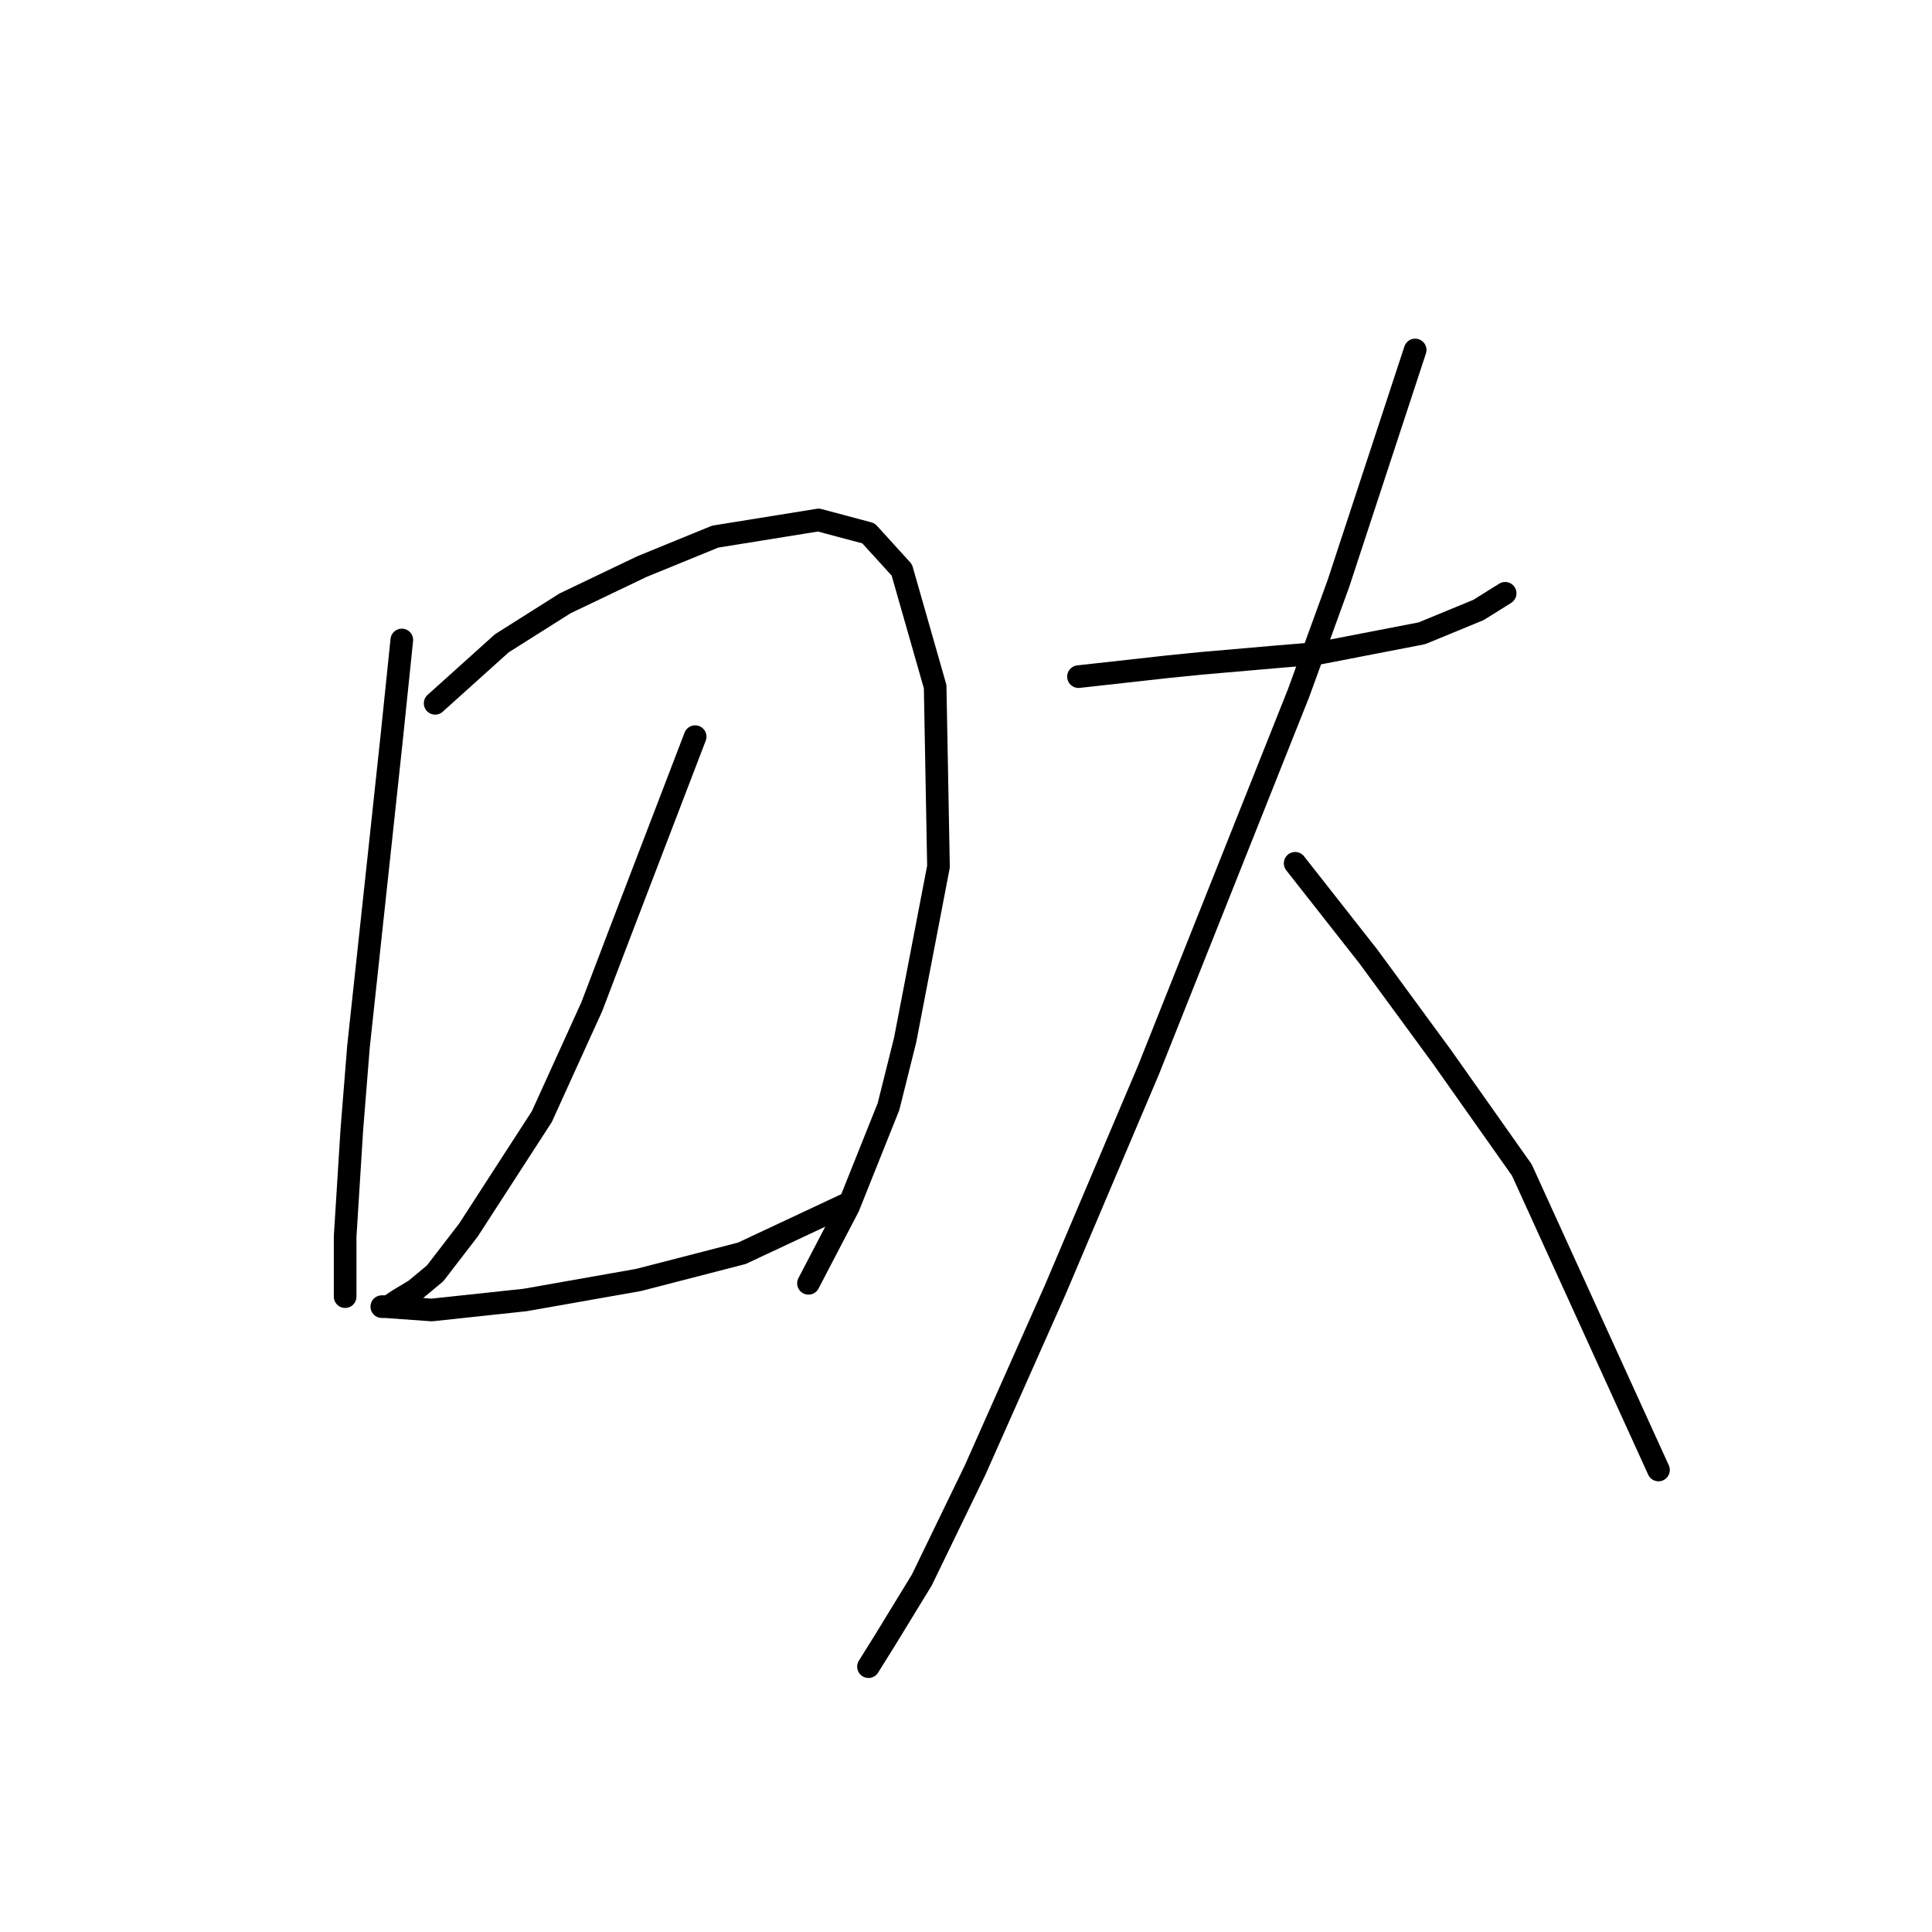 <?xml version="1.0" standalone="no"?>
    <svg width="256" height="256" xmlns="http://www.w3.org/2000/svg" version="1.1">
    <polyline stroke="black" stroke-width="3" stroke-linecap="round" fill="transparent" stroke-linejoin="round" points="53.242 84.8 51.917 97.609 50.592 109.976 47.5 138.686 46.617 149.728 45.733 163.862 45.733 171.812 45.733 171.812 " />
        <polyline stroke="black" stroke-width="3" stroke-linecap="round" fill="transparent" stroke-linejoin="round" points="57.659 93.192 66.493 85.241 74.885 79.941 85.044 75.082 94.761 71.107 108.453 68.899 115.079 70.666 119.496 75.524 123.912 90.983 124.354 114.834 119.937 137.802 117.729 146.636 112.428 159.887 107.128 170.046 107.128 170.046 " />
        <polyline stroke="black" stroke-width="3" stroke-linecap="round" fill="transparent" stroke-linejoin="round" points="92.111 97.609 81.952 124.11 78.418 133.385 71.793 147.961 62.076 162.979 57.659 168.721 55.009 170.929 52.8 172.254 51.475 173.137 50.592 173.137 51.034 173.137 57.217 173.579 69.585 172.254 84.602 169.604 98.294 166.07 112.428 159.445 112.428 159.445 " />
        <polyline stroke="black" stroke-width="3" stroke-linecap="round" fill="transparent" stroke-linejoin="round" points="142.905 89.658 154.831 88.333 159.248 87.891 169.406 87.008 174.707 86.566 188.399 83.916 195.908 80.824 199.441 78.616 199.441 78.616 " />
        <polyline stroke="black" stroke-width="3" stroke-linecap="round" fill="transparent" stroke-linejoin="round" points="187.516 46.373 177.357 77.291 172.057 91.867 152.181 141.777 139.813 170.929 129.213 194.78 122.146 209.356 117.287 217.306 115.079 220.84 115.079 220.84 " />
        <polyline stroke="black" stroke-width="3" stroke-linecap="round" fill="transparent" stroke-linejoin="round" points="171.615 114.393 181.332 126.76 191.049 140.011 201.65 155.028 219.759 194.78 219.759 194.78 " />
        </svg>